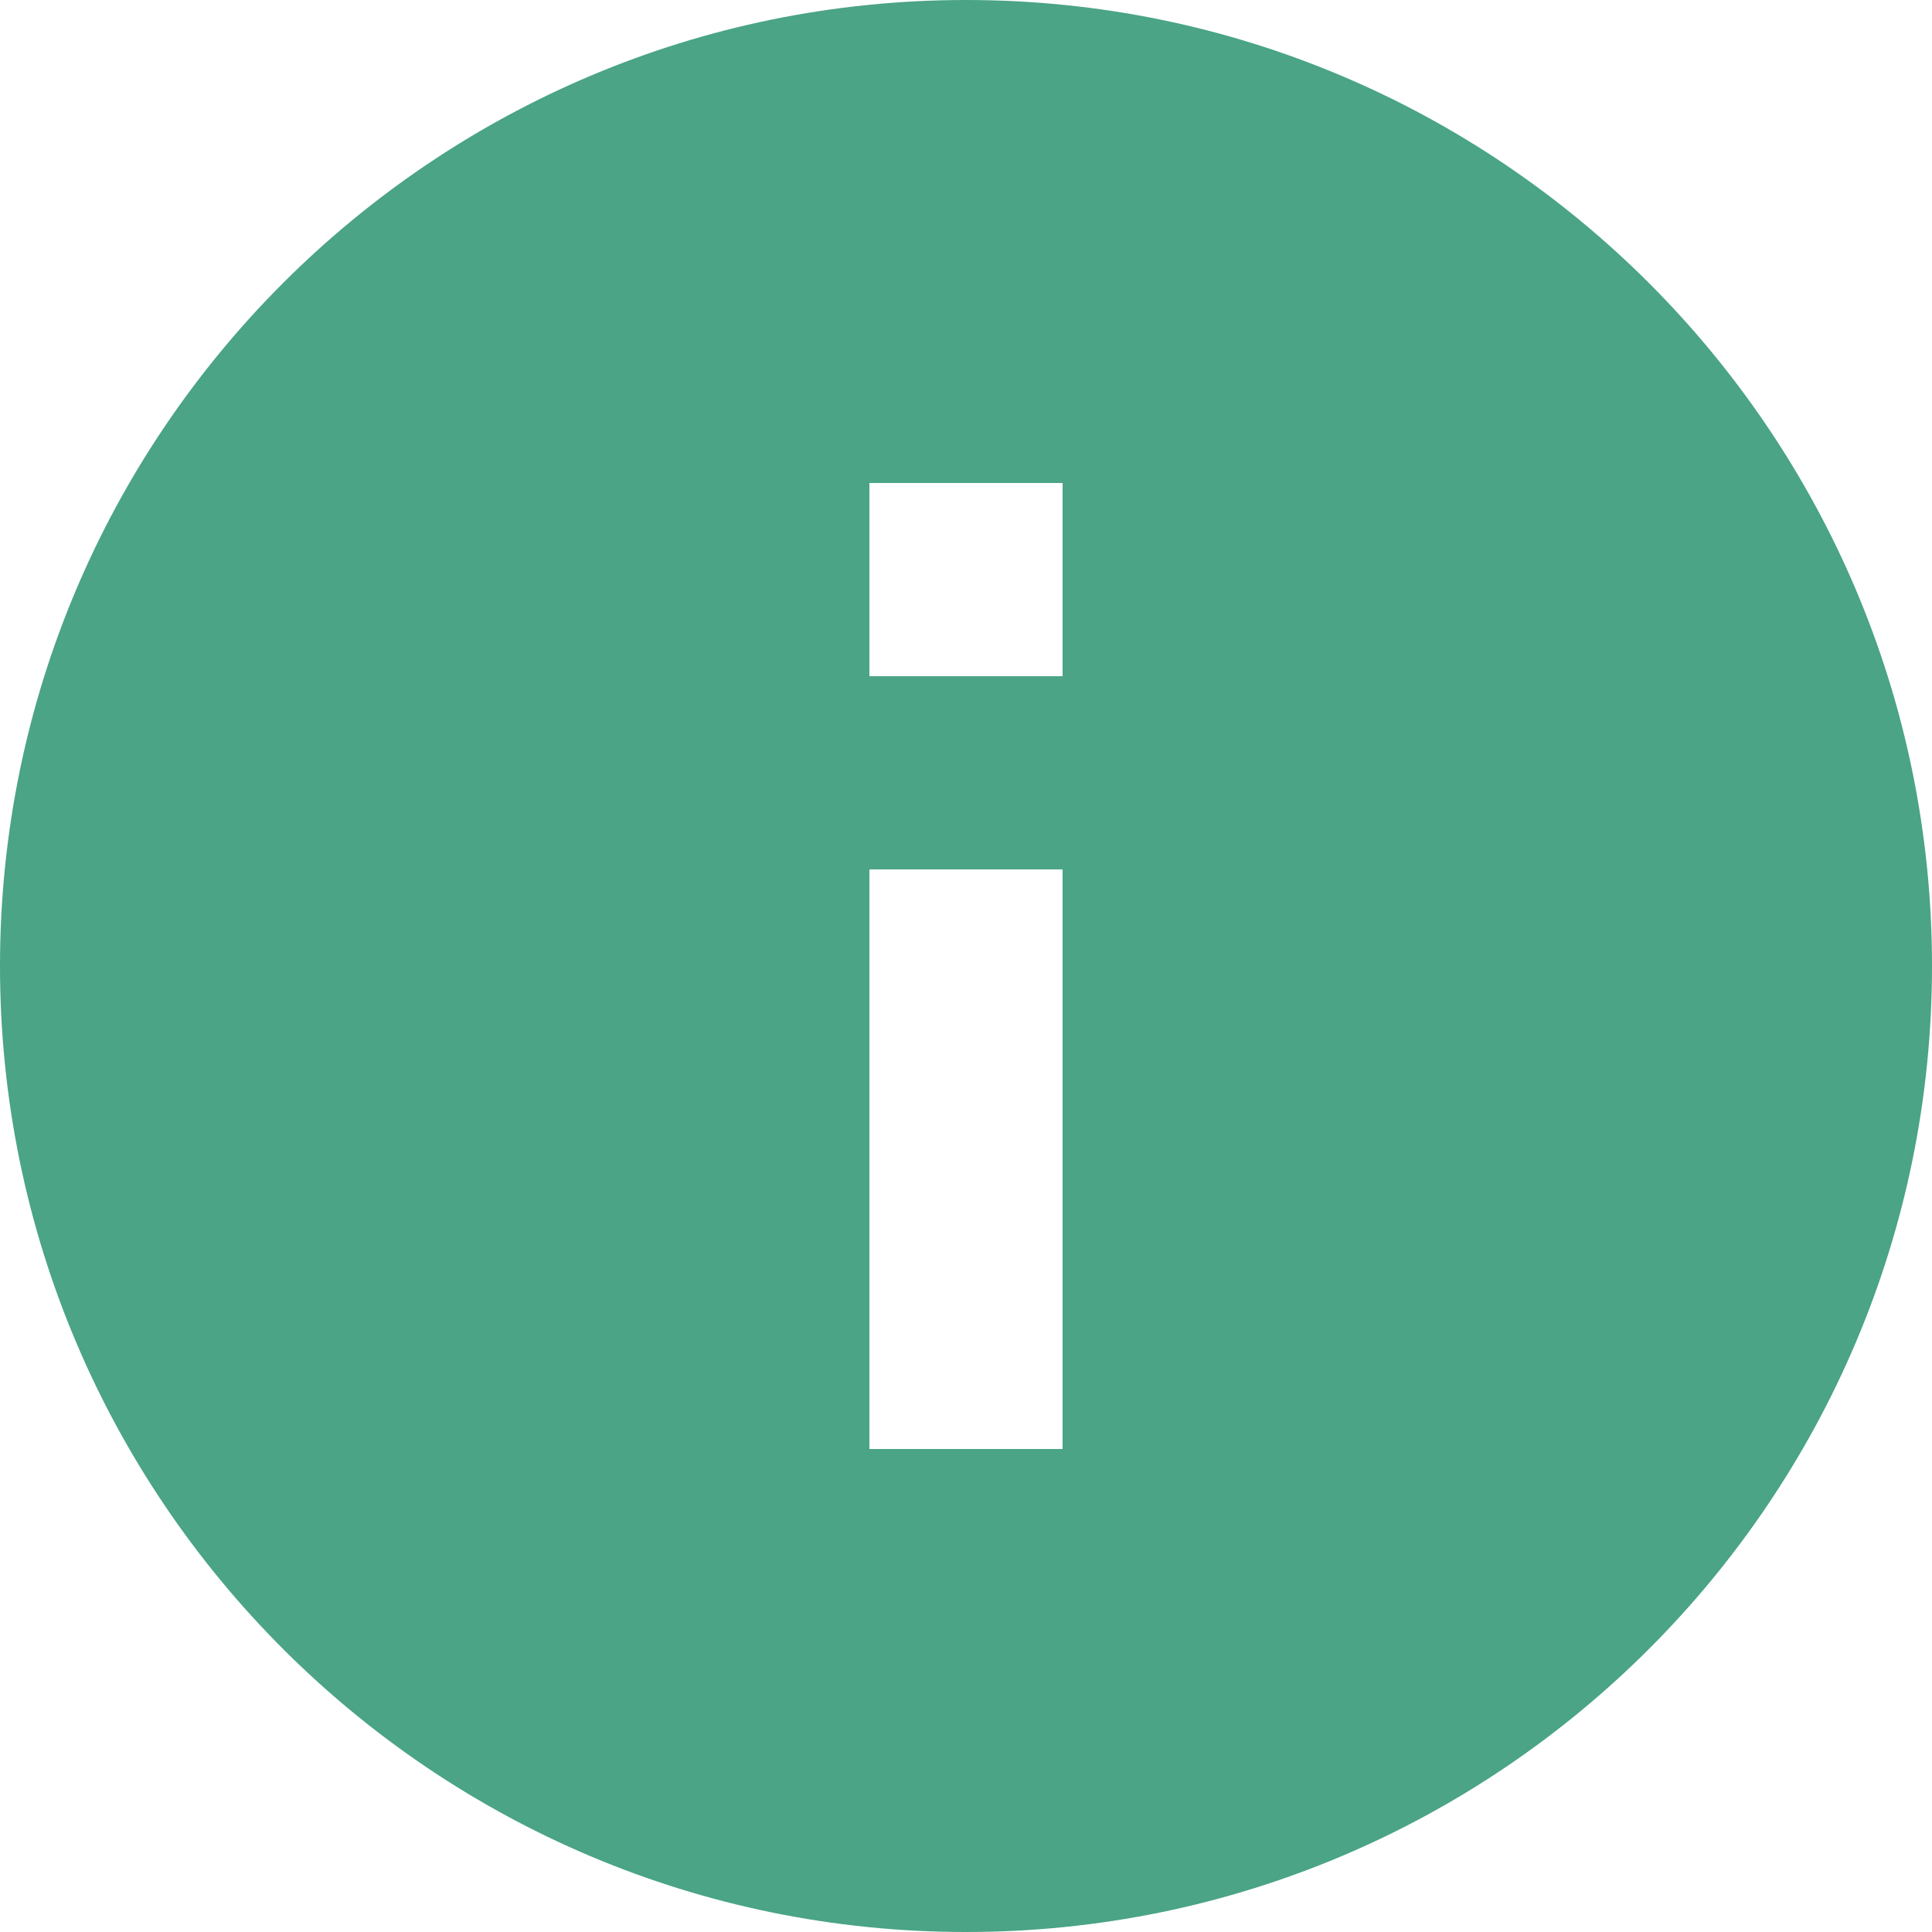 <svg width="11" height="11" viewBox="0 0 11 11" fill="none" xmlns="http://www.w3.org/2000/svg">
<path id="Vector" d="M5.5 0C2.464 0 0 2.464 0 5.5C0 8.536 2.464 11 5.5 11C8.536 11 11 8.536 11 5.5C11 2.464 8.536 0 5.5 0ZM6.05 8.25H4.95V4.95H6.05V8.25ZM6.05 3.85H4.95V2.75H6.05V3.85Z" fill="#4AA485"/>
</svg>
